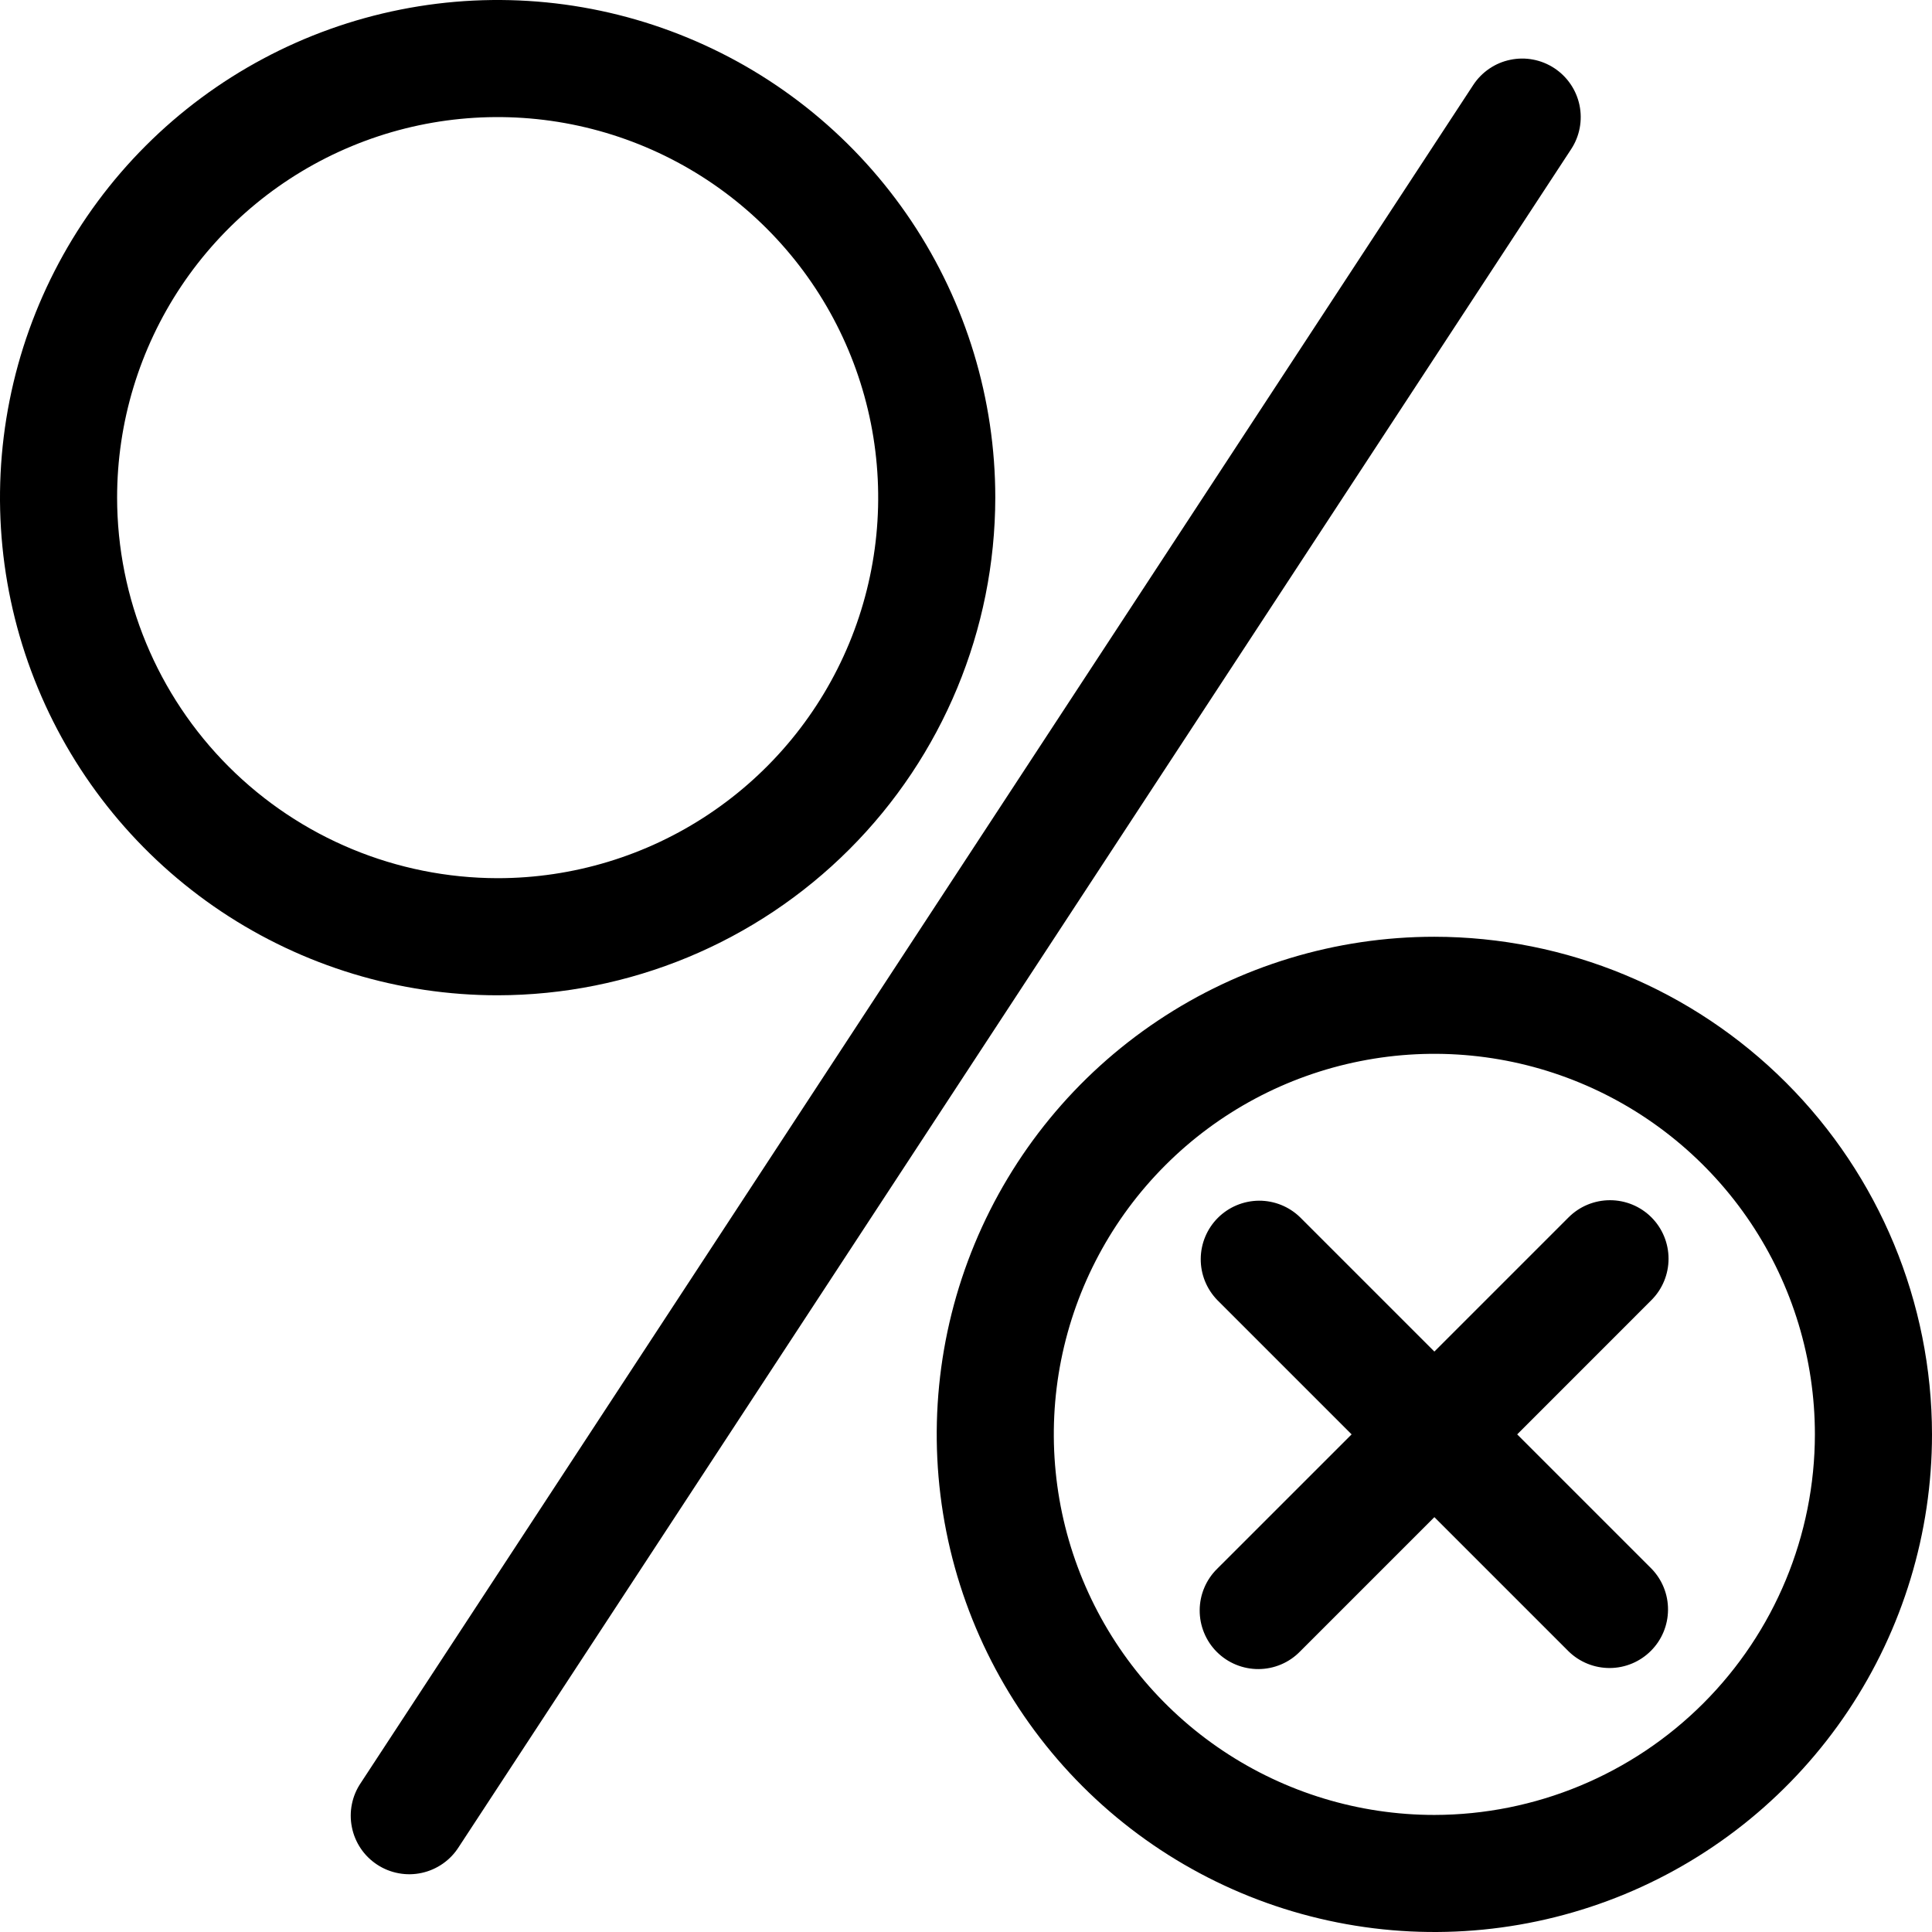 <svg width="44" height="44" viewBox="0 0 44 44" fill="none" xmlns="http://www.w3.org/2000/svg">
<path d="M22.667 11.333C22.667 9.092 22.002 6.901 20.757 5.037C19.511 3.173 17.741 1.72 15.67 0.863C13.6 0.005 11.321 -0.22 9.122 0.218C6.924 0.655 4.904 1.734 3.319 3.319C1.734 4.904 0.655 6.924 0.218 9.122C-0.22 11.321 0.005 13.6 0.863 15.67C1.72 17.741 3.173 19.511 5.037 20.757C6.901 22.002 9.092 22.667 11.333 22.667C14.338 22.663 17.219 21.468 19.343 19.343C21.468 17.219 22.663 14.338 22.667 11.333ZM2.667 11.333C2.667 9.619 3.175 7.944 4.127 6.518C5.08 5.093 6.433 3.982 8.017 3.326C9.6 2.67 11.343 2.499 13.024 2.833C14.705 3.168 16.25 3.993 17.462 5.205C18.674 6.417 19.499 7.961 19.834 9.643C20.168 11.324 19.996 13.066 19.34 14.65C18.684 16.234 17.573 17.587 16.148 18.539C14.723 19.492 13.047 20 11.333 20C9.036 19.997 6.833 19.084 5.208 17.459C3.583 15.834 2.669 13.631 2.667 11.333Z" fill="black"/>
<path d="M32.667 21.334C30.425 21.334 28.234 21.998 26.37 23.244C24.506 24.489 23.054 26.259 22.196 28.33C21.338 30.401 21.114 32.679 21.551 34.878C21.988 37.076 23.068 39.096 24.653 40.681C26.238 42.266 28.257 43.345 30.456 43.782C32.654 44.22 34.933 43.995 37.004 43.138C39.075 42.28 40.845 40.827 42.09 38.963C43.335 37.099 44 34.908 44 32.667C43.997 29.662 42.801 26.781 40.677 24.657C38.552 22.532 35.671 21.337 32.667 21.334ZM32.667 41.334C30.953 41.334 29.277 40.825 27.852 39.873C26.426 38.921 25.316 37.567 24.66 35.983C24.004 34.4 23.832 32.657 24.166 30.976C24.501 29.295 25.326 27.751 26.538 26.539C27.75 25.326 29.295 24.501 30.976 24.167C32.657 23.832 34.4 24.004 35.983 24.66C37.567 25.316 38.92 26.427 39.873 27.852C40.825 29.277 41.333 30.953 41.333 32.667C41.331 34.965 40.417 37.167 38.792 38.792C37.167 40.417 34.964 41.331 32.667 41.334Z" fill="black"/>
<path d="M35.398 1.552C35.251 1.456 35.087 1.389 34.915 1.357C34.743 1.324 34.566 1.326 34.395 1.362C34.223 1.397 34.061 1.466 33.916 1.565C33.771 1.664 33.647 1.79 33.551 1.937L8.218 40.603C8.118 40.75 8.049 40.914 8.014 41.088C7.979 41.261 7.979 41.44 8.014 41.613C8.048 41.786 8.117 41.951 8.216 42.098C8.315 42.245 8.443 42.37 8.591 42.467C8.739 42.564 8.904 42.63 9.078 42.662C9.252 42.695 9.431 42.692 9.604 42.654C9.776 42.617 9.94 42.545 10.085 42.444C10.23 42.343 10.353 42.214 10.448 42.064L35.782 3.397C35.976 3.102 36.044 2.741 35.972 2.395C35.9 2.049 35.693 1.746 35.398 1.552Z" fill="black"/>
<path d="M37.61 27.724C37.36 27.474 37.021 27.334 36.667 27.334C36.313 27.334 35.974 27.474 35.724 27.724L32.667 30.781L29.61 27.724C29.359 27.479 29.021 27.343 28.671 27.345C28.32 27.348 27.984 27.488 27.736 27.736C27.488 27.984 27.348 28.32 27.346 28.67C27.343 29.021 27.48 29.358 27.724 29.609L30.782 32.667L27.724 35.724C27.598 35.847 27.497 35.994 27.428 36.157C27.359 36.319 27.323 36.494 27.322 36.67C27.321 36.847 27.355 37.022 27.422 37.185C27.489 37.348 27.587 37.497 27.712 37.621C27.837 37.746 27.985 37.845 28.149 37.912C28.312 37.979 28.487 38.013 28.664 38.012C28.84 38.011 29.015 37.975 29.177 37.906C29.34 37.837 29.487 37.736 29.61 37.609L32.667 34.552L35.724 37.609C35.975 37.854 36.313 37.99 36.664 37.988C37.014 37.986 37.35 37.846 37.598 37.597C37.846 37.35 37.986 37.014 37.988 36.663C37.991 36.312 37.855 35.975 37.61 35.724L34.553 32.667L37.61 29.609C37.86 29.359 38 29.02 38 28.667C38 28.313 37.86 27.974 37.61 27.724Z" fill="black"/>
</svg>
